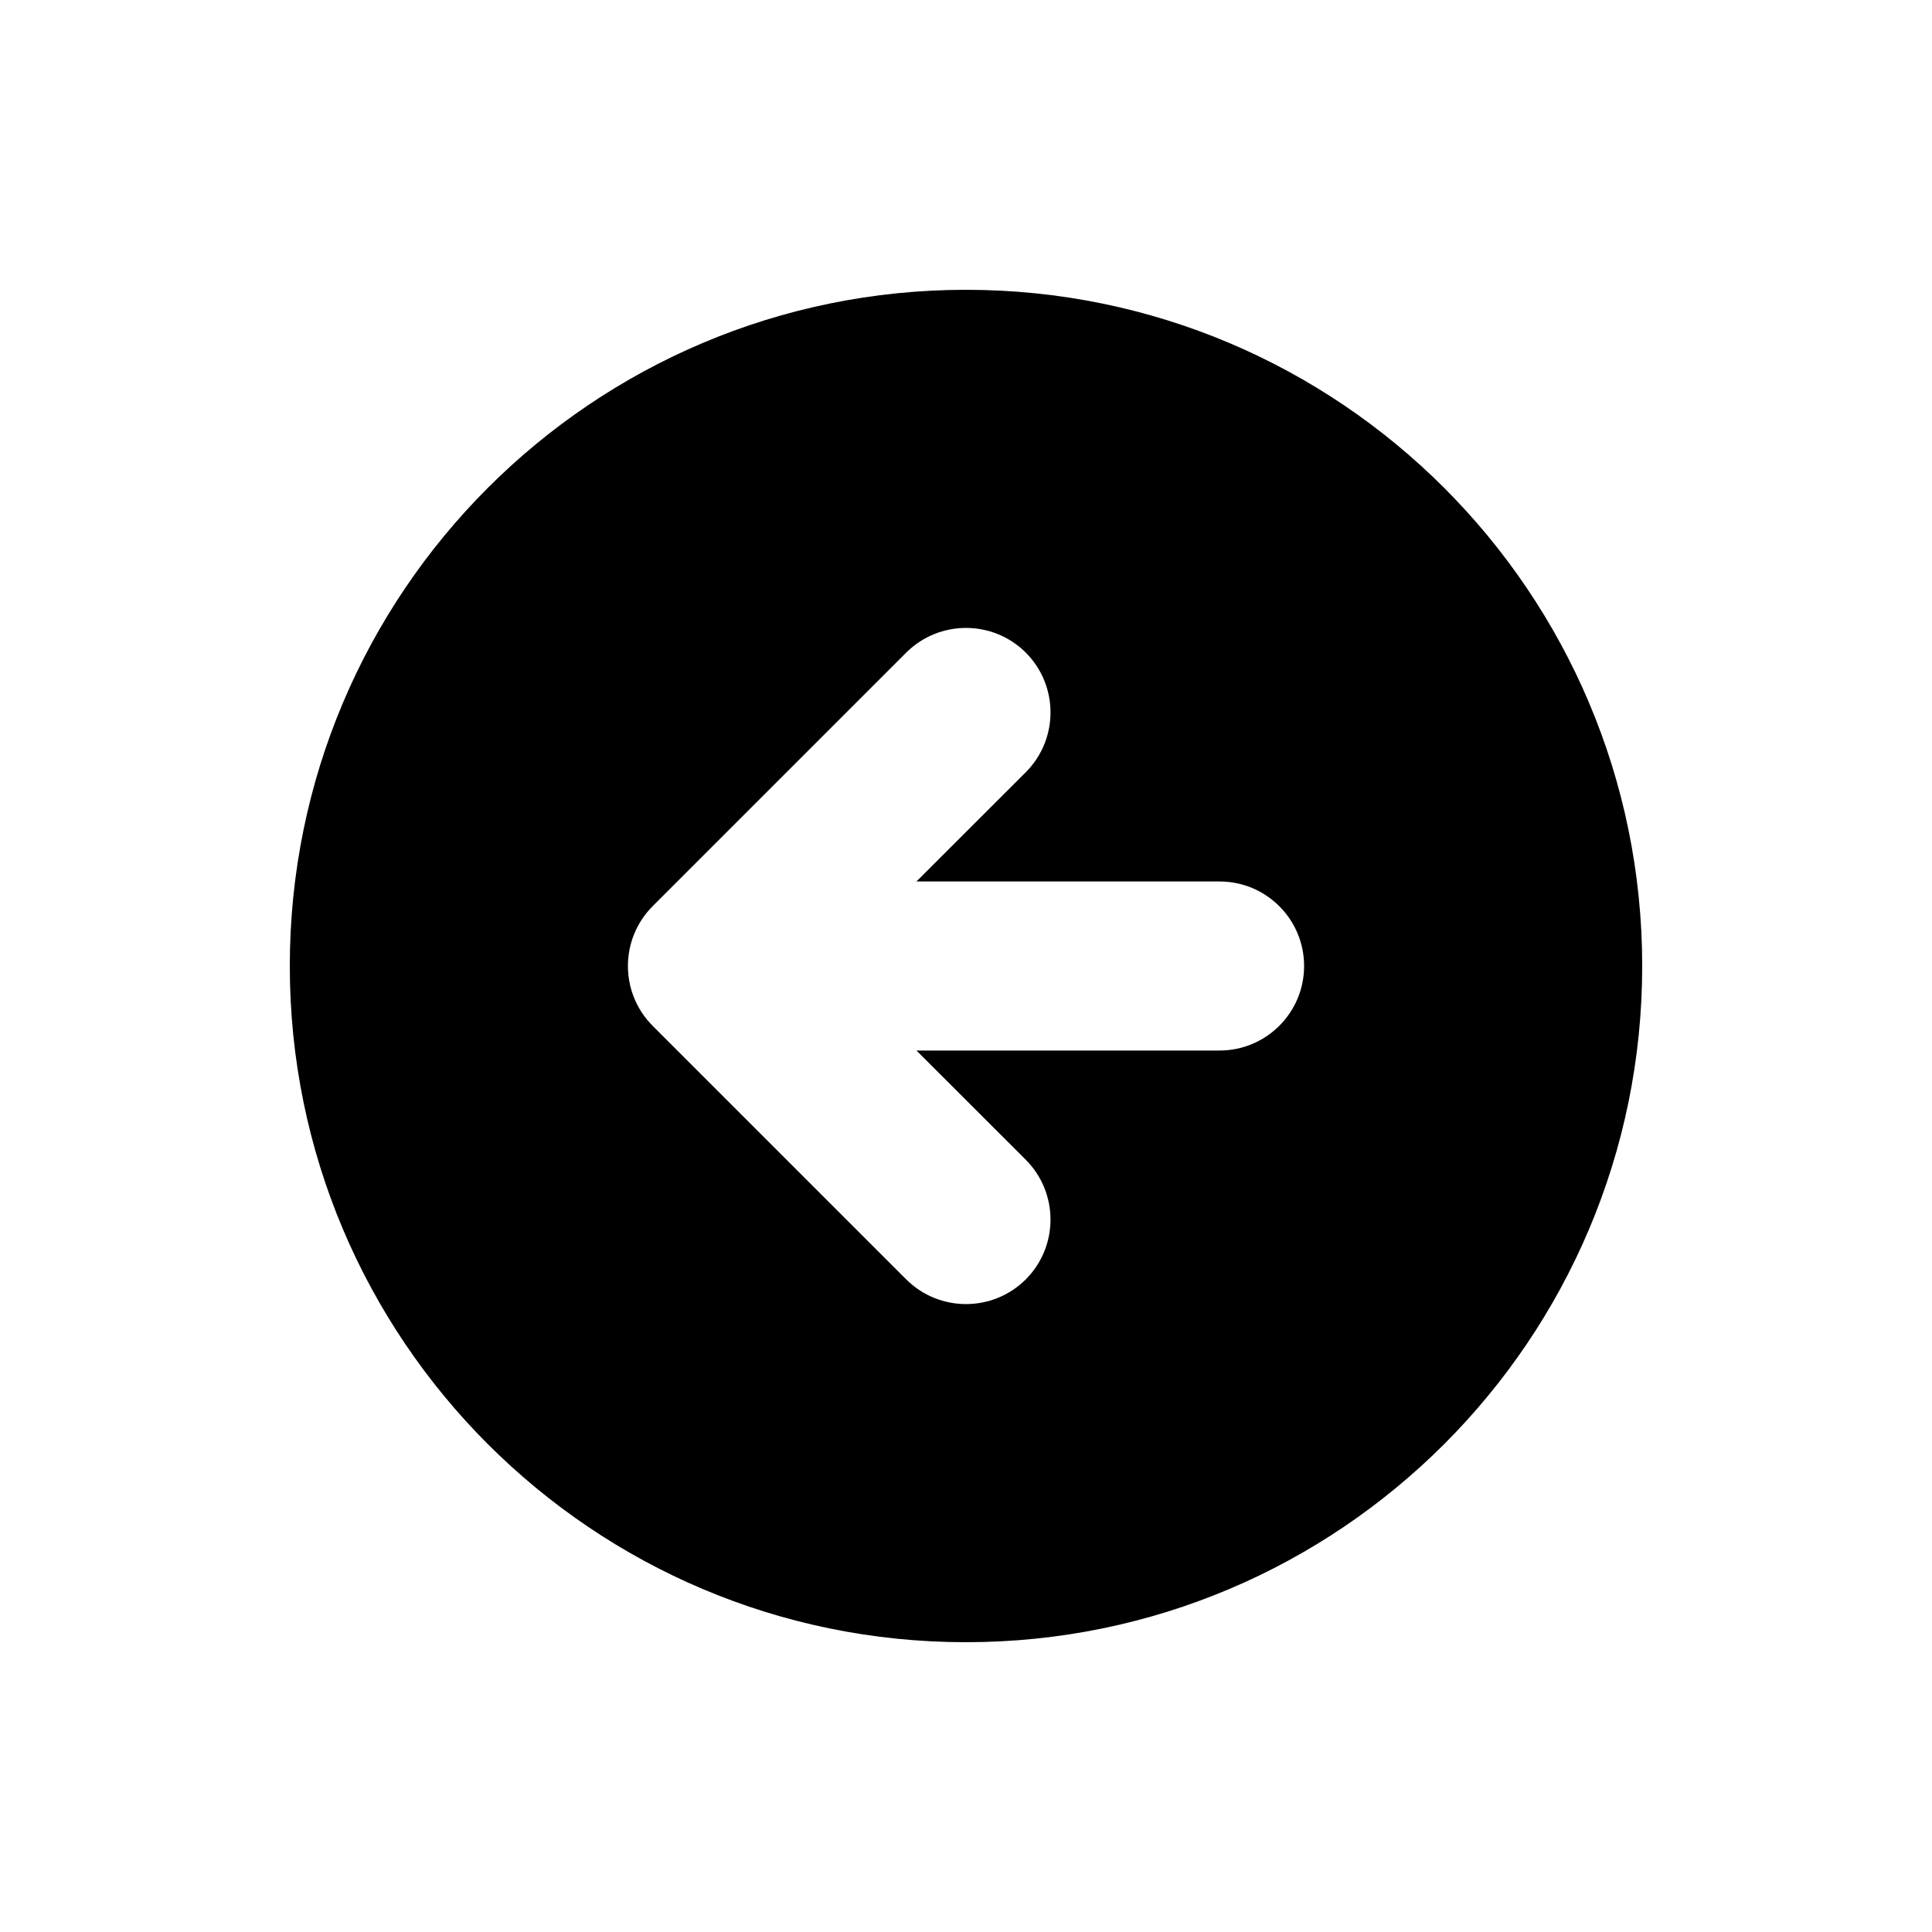 <svg viewBox="0 0 20 20" xmlns="http://www.w3.org/2000/svg">
<path fill-rule="evenodd" clip-rule="evenodd" d="M10 17C13.866 17 17 13.866 17 10C17 6.134 13.866 3 10 3C6.134 3 3 6.134 3 10C3 13.866 6.134 17 10 17ZM10.619 7.994C10.96 7.652 10.96 7.098 10.619 6.756C10.277 6.415 9.723 6.415 9.381 6.756L6.756 9.381C6.415 9.723 6.415 10.277 6.756 10.619L9.381 13.244C9.723 13.585 10.277 13.585 10.619 13.244C10.96 12.902 10.96 12.348 10.619 12.006L9.487 10.875H12.625C13.108 10.875 13.5 10.483 13.5 10C13.5 9.517 13.108 9.125 12.625 9.125L9.487 9.125L10.619 7.994Z" fill="inherit"/>
</svg>
